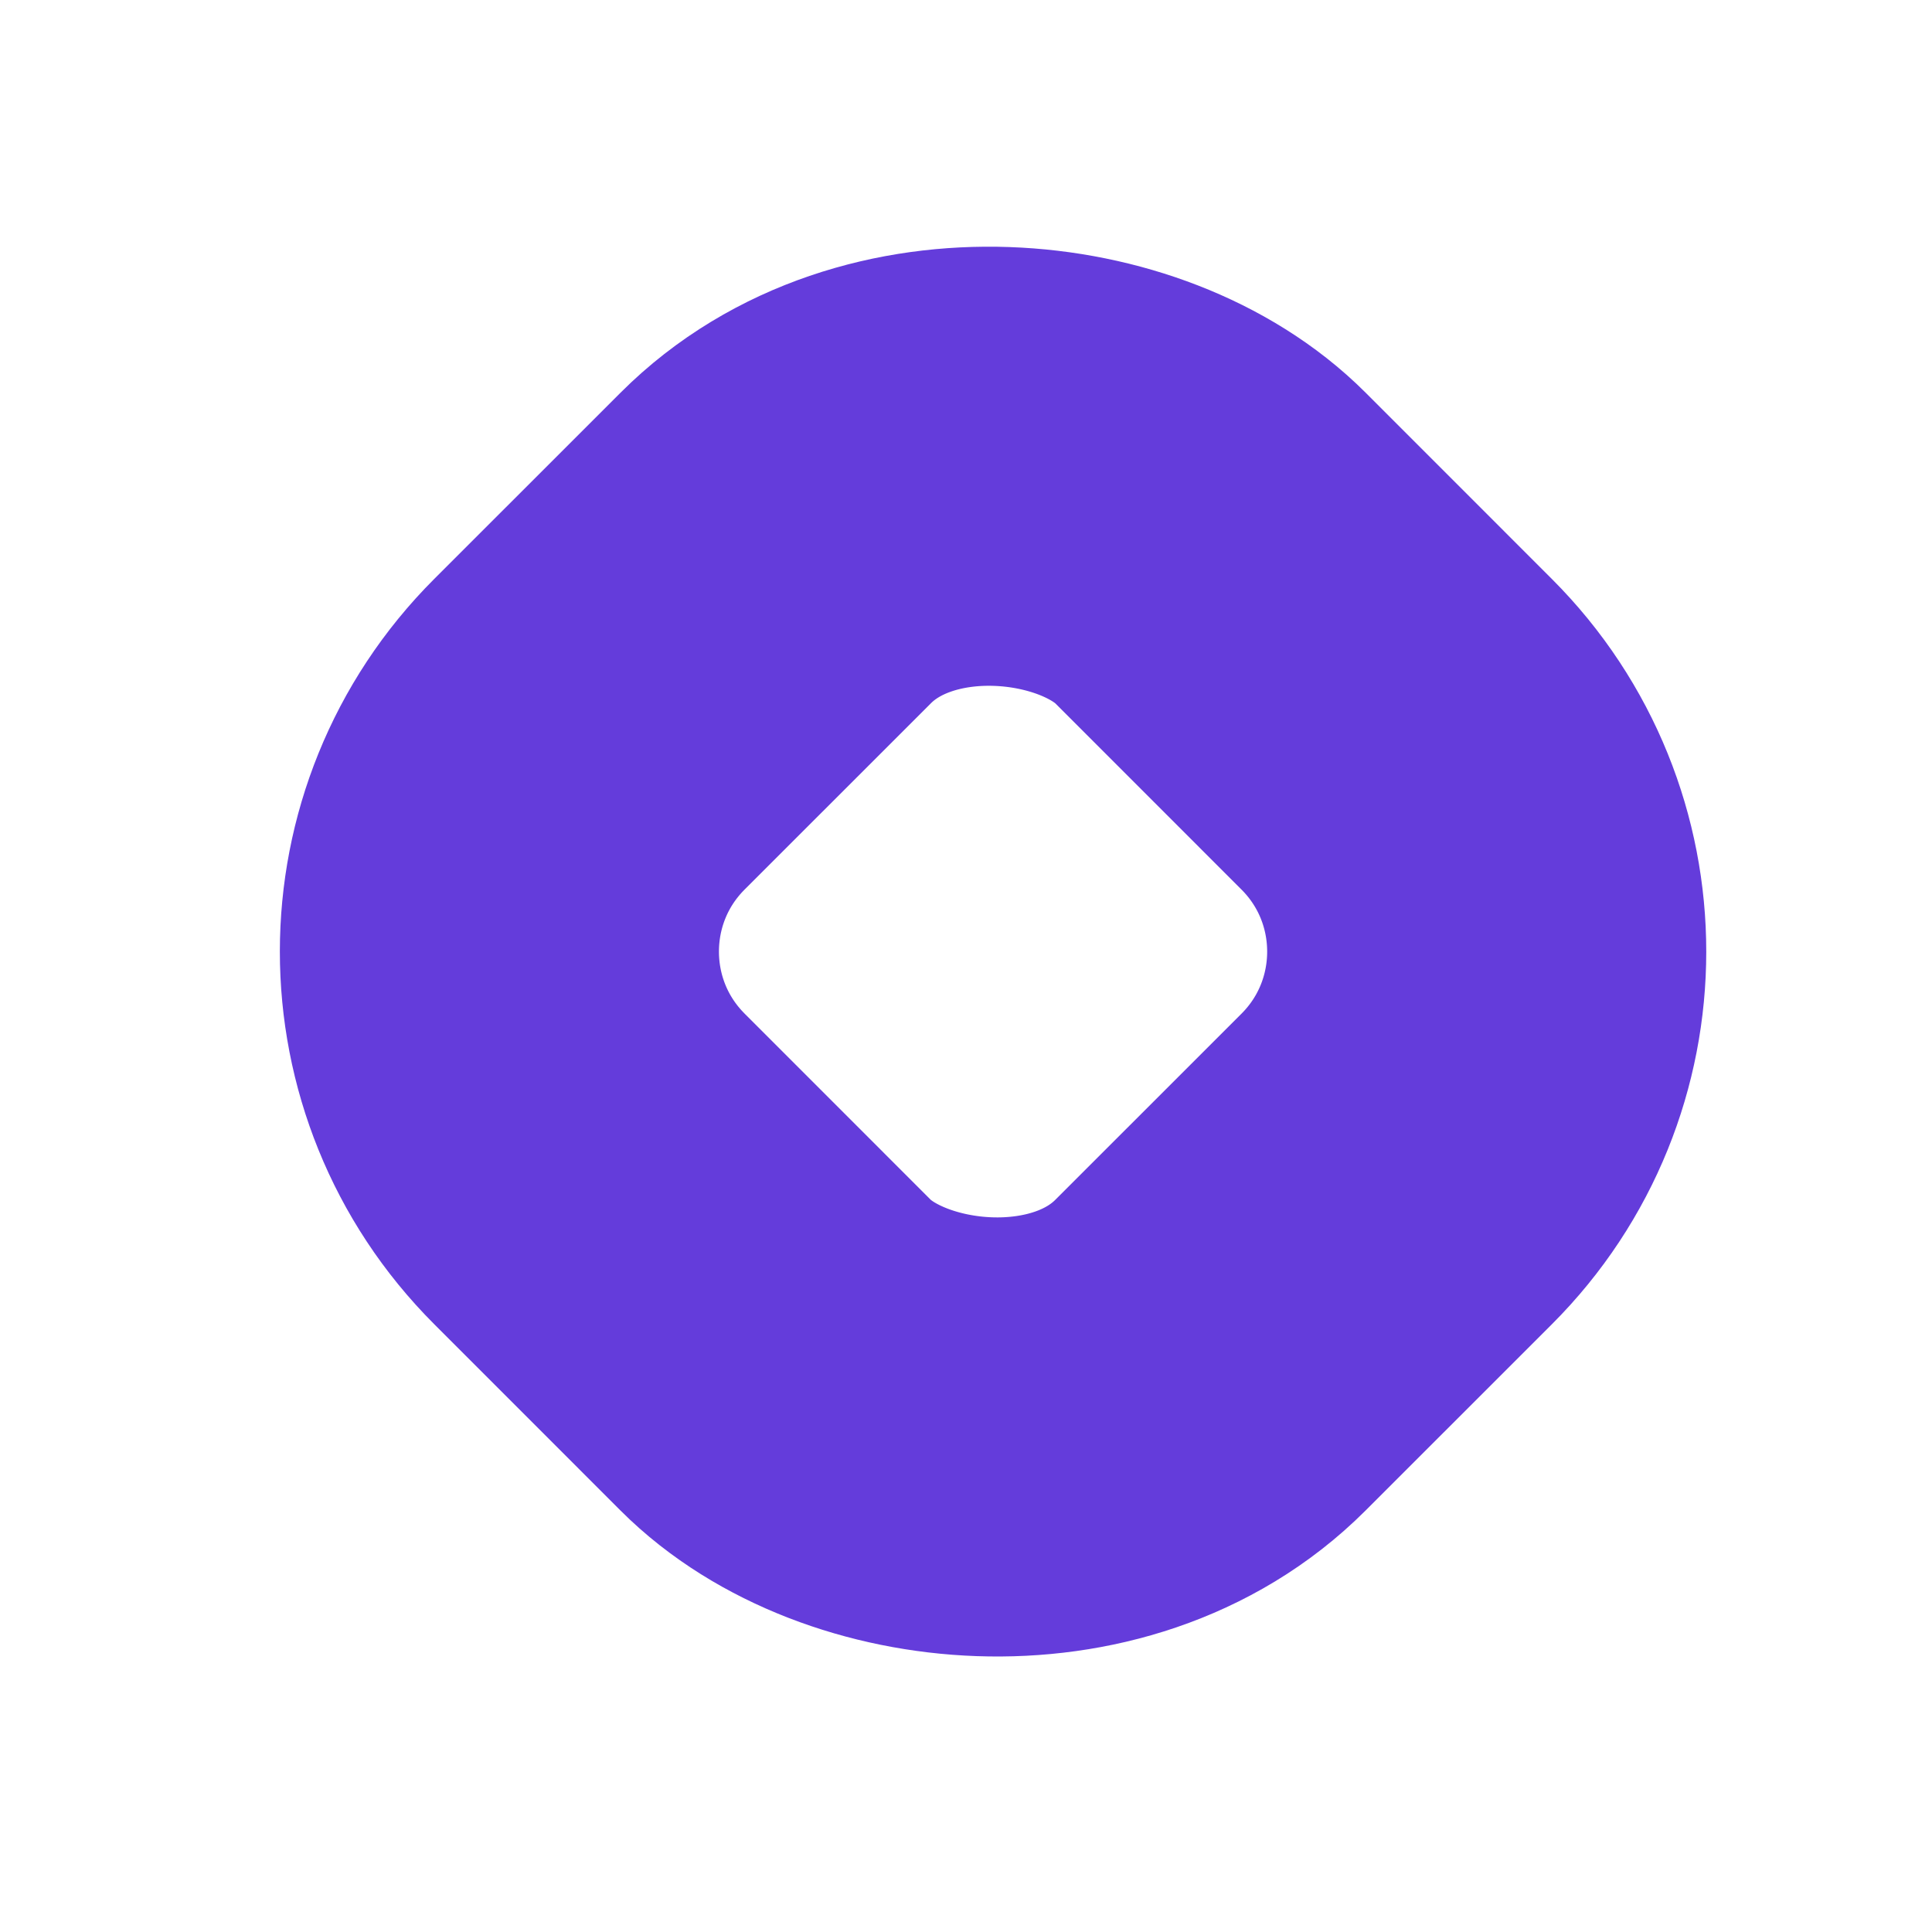 <svg width="22" height="22" viewBox="0 0 22 22" fill="none" xmlns="http://www.w3.org/2000/svg">
<rect x="4.237" y="10.835" width="10" height="10" rx="3.5" transform="rotate(-44.992 4.237 10.835)" stroke="#643CDB" stroke-width="5"/>
</svg>
